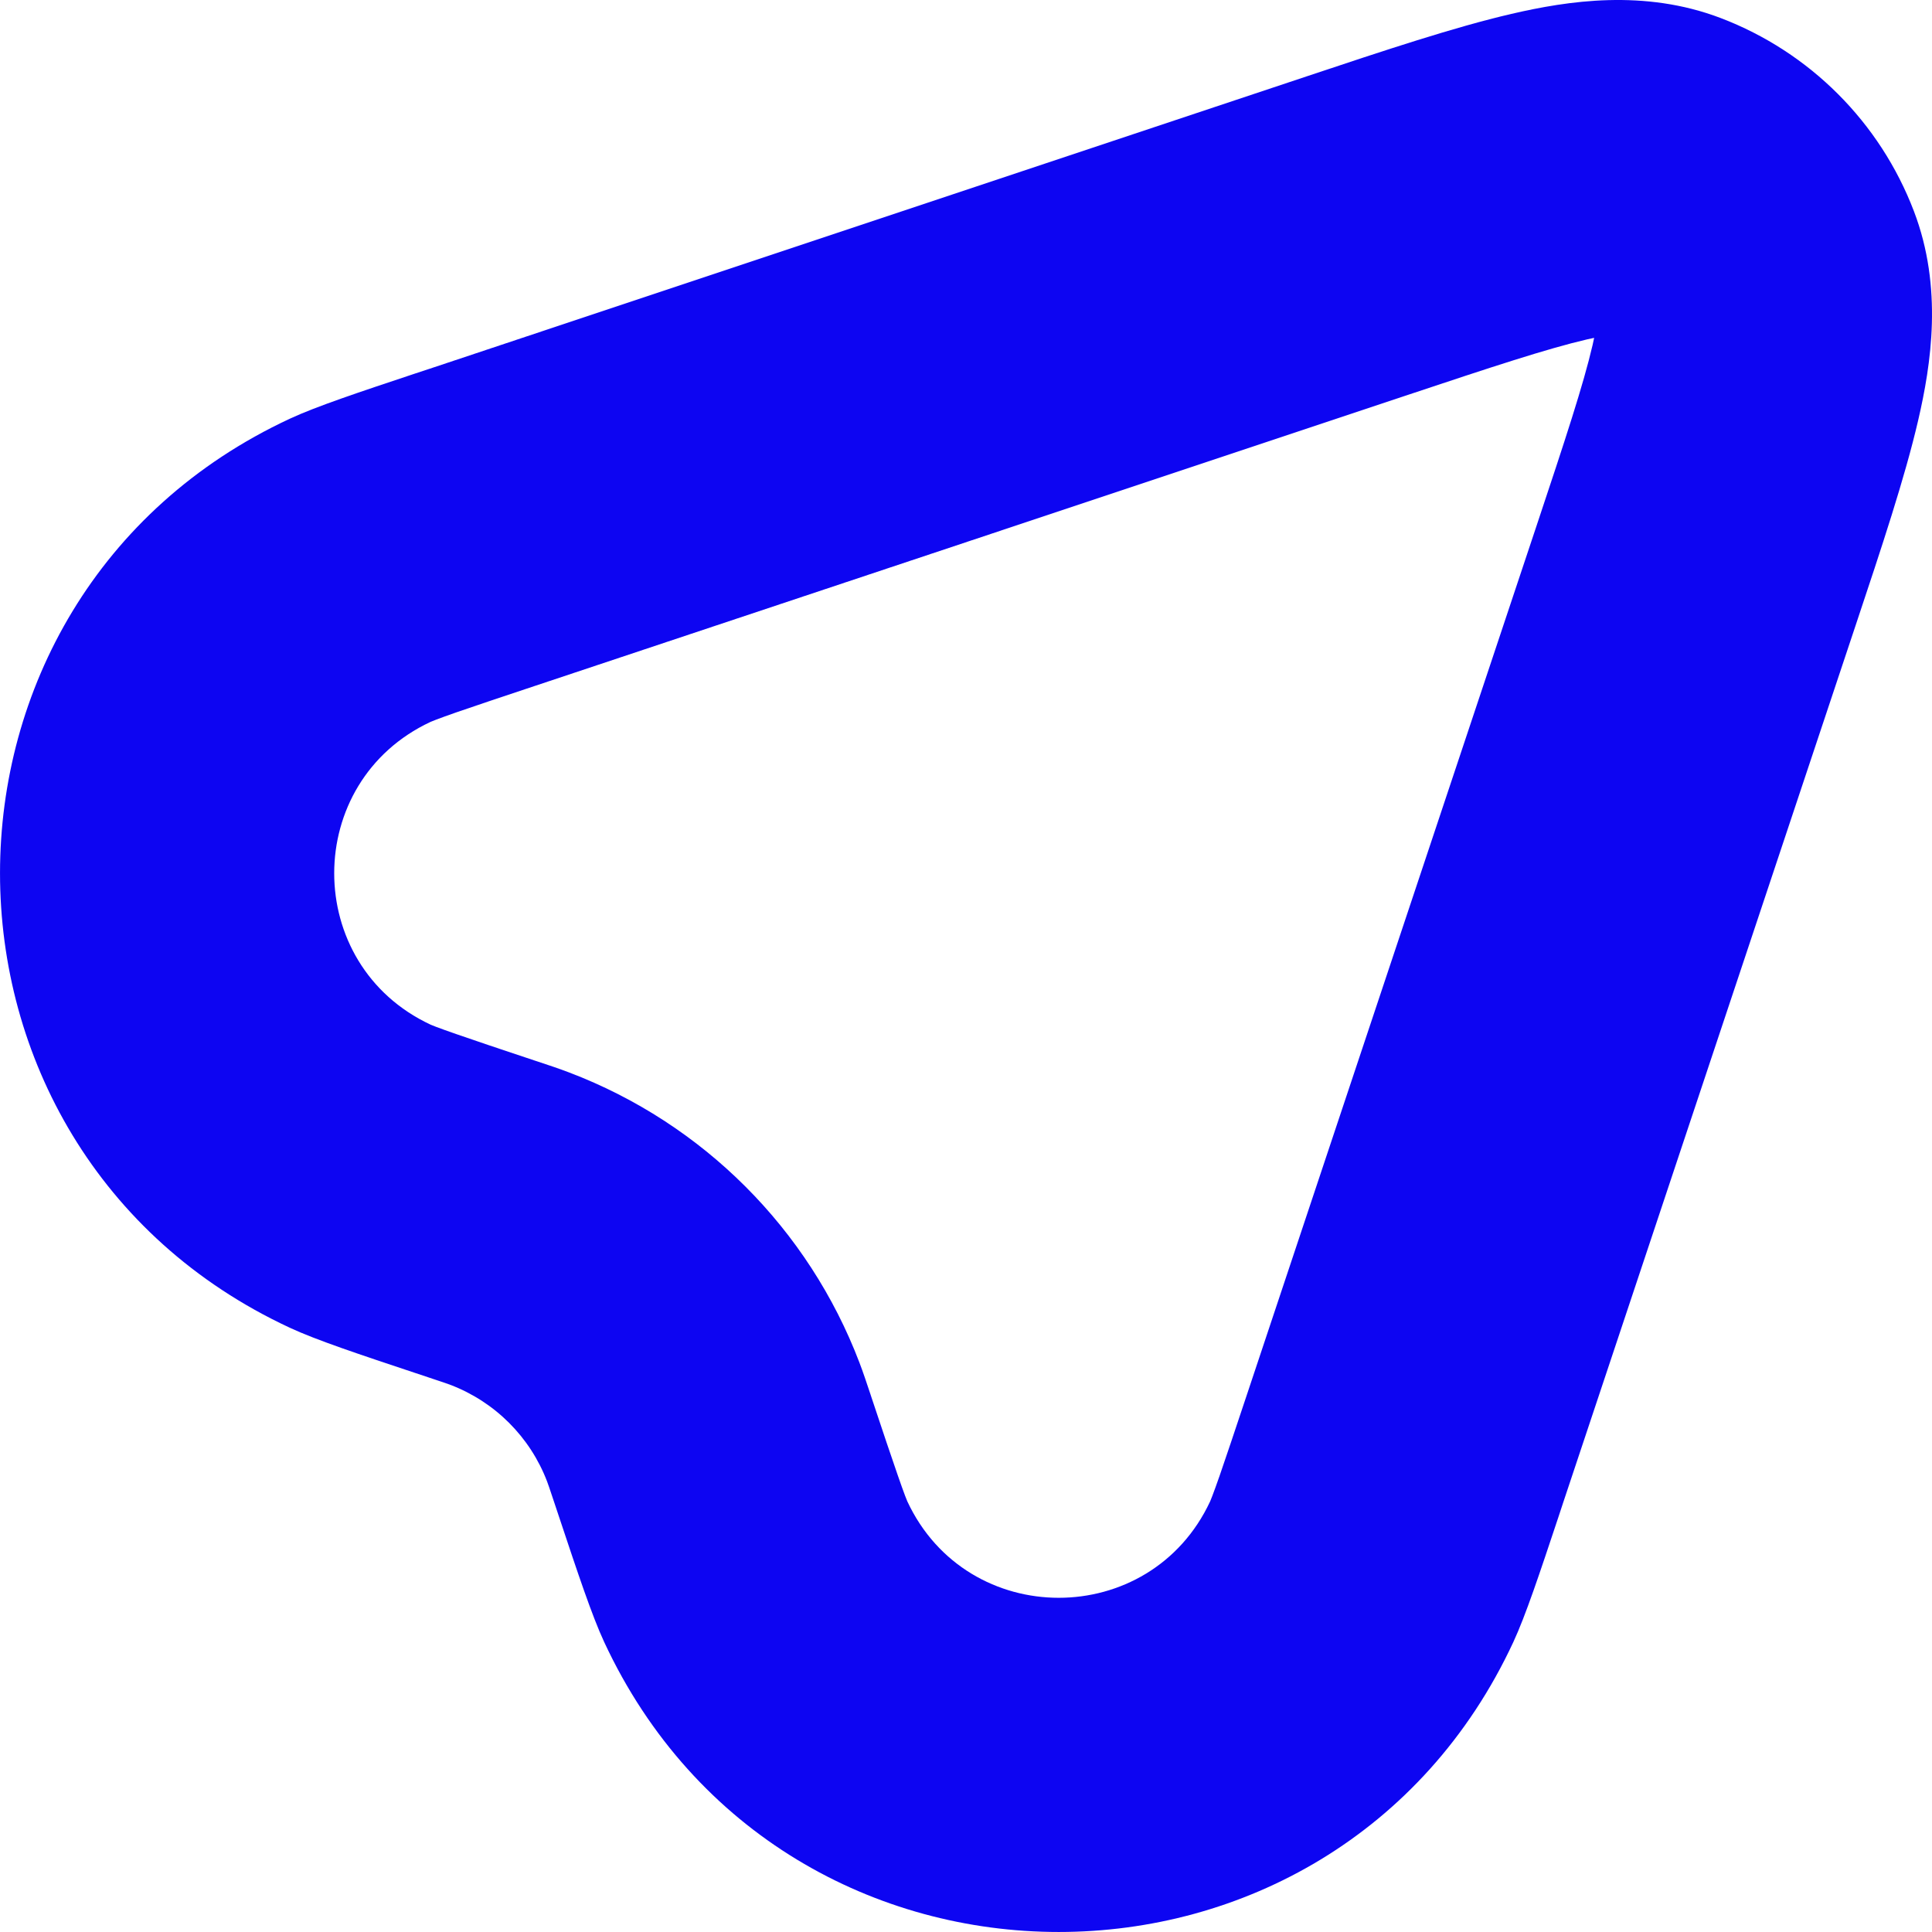 <svg width="32" height="32" viewBox="0 0 32 32" fill="none" xmlns="http://www.w3.org/2000/svg">
    <path fill-rule="evenodd" clip-rule="evenodd" d="M25.034 0.23C25.964 0.014 27.233 -0.185 28.503 0.3C29.975 0.862 31.138 2.025 31.7 3.497C32.185 4.766 31.986 6.036 31.77 6.966C31.551 7.909 31.167 9.063 30.735 10.358L25.891 24.888C25.864 24.97 25.838 25.049 25.812 25.128C25.504 26.053 25.267 26.765 25.065 27.199C22.087 33.6 12.986 33.6 10.008 27.199C9.806 26.765 9.569 26.053 9.261 25.128C9.235 25.049 9.208 24.97 9.181 24.888C9.096 24.633 9.078 24.581 9.062 24.539C8.781 23.802 8.198 23.219 7.461 22.938C7.419 22.922 7.368 22.904 7.112 22.819C7.03 22.792 6.95 22.765 6.872 22.739C5.947 22.431 5.235 22.194 4.801 21.992C-1.6 19.014 -1.6 9.913 4.801 6.935C5.235 6.733 5.947 6.496 6.872 6.188C6.95 6.162 7.03 6.136 7.112 6.109L21.642 1.265C22.937 0.833 24.091 0.449 25.034 0.23ZM26.284 5.622C25.627 5.775 24.725 6.072 23.273 6.556L8.862 11.36C8.277 11.555 7.864 11.693 7.561 11.798C7.411 11.851 7.303 11.889 7.226 11.919C7.16 11.944 7.133 11.956 7.133 11.956C5.003 12.95 5.003 15.978 7.133 16.972C7.133 16.972 7.161 16.984 7.226 17.009C7.303 17.038 7.411 17.077 7.561 17.129C7.864 17.235 8.277 17.373 8.862 17.568L8.902 17.581C9.096 17.645 9.266 17.702 9.431 17.765C11.644 18.608 13.392 20.356 14.235 22.569C14.298 22.734 14.354 22.904 14.419 23.098L14.432 23.138C14.627 23.723 14.765 24.136 14.871 24.439C14.923 24.589 14.962 24.697 14.991 24.774C15.016 24.84 15.028 24.867 15.028 24.867C16.022 26.997 19.05 26.997 20.044 24.867C20.044 24.867 20.056 24.84 20.081 24.774C20.111 24.697 20.149 24.589 20.202 24.439C20.307 24.136 20.445 23.723 20.64 23.138L25.444 8.727C25.928 7.275 26.225 6.373 26.378 5.716C26.387 5.673 26.396 5.633 26.404 5.596C26.367 5.604 26.327 5.613 26.284 5.622Z" fill="#0D05F2"/>
</svg>
